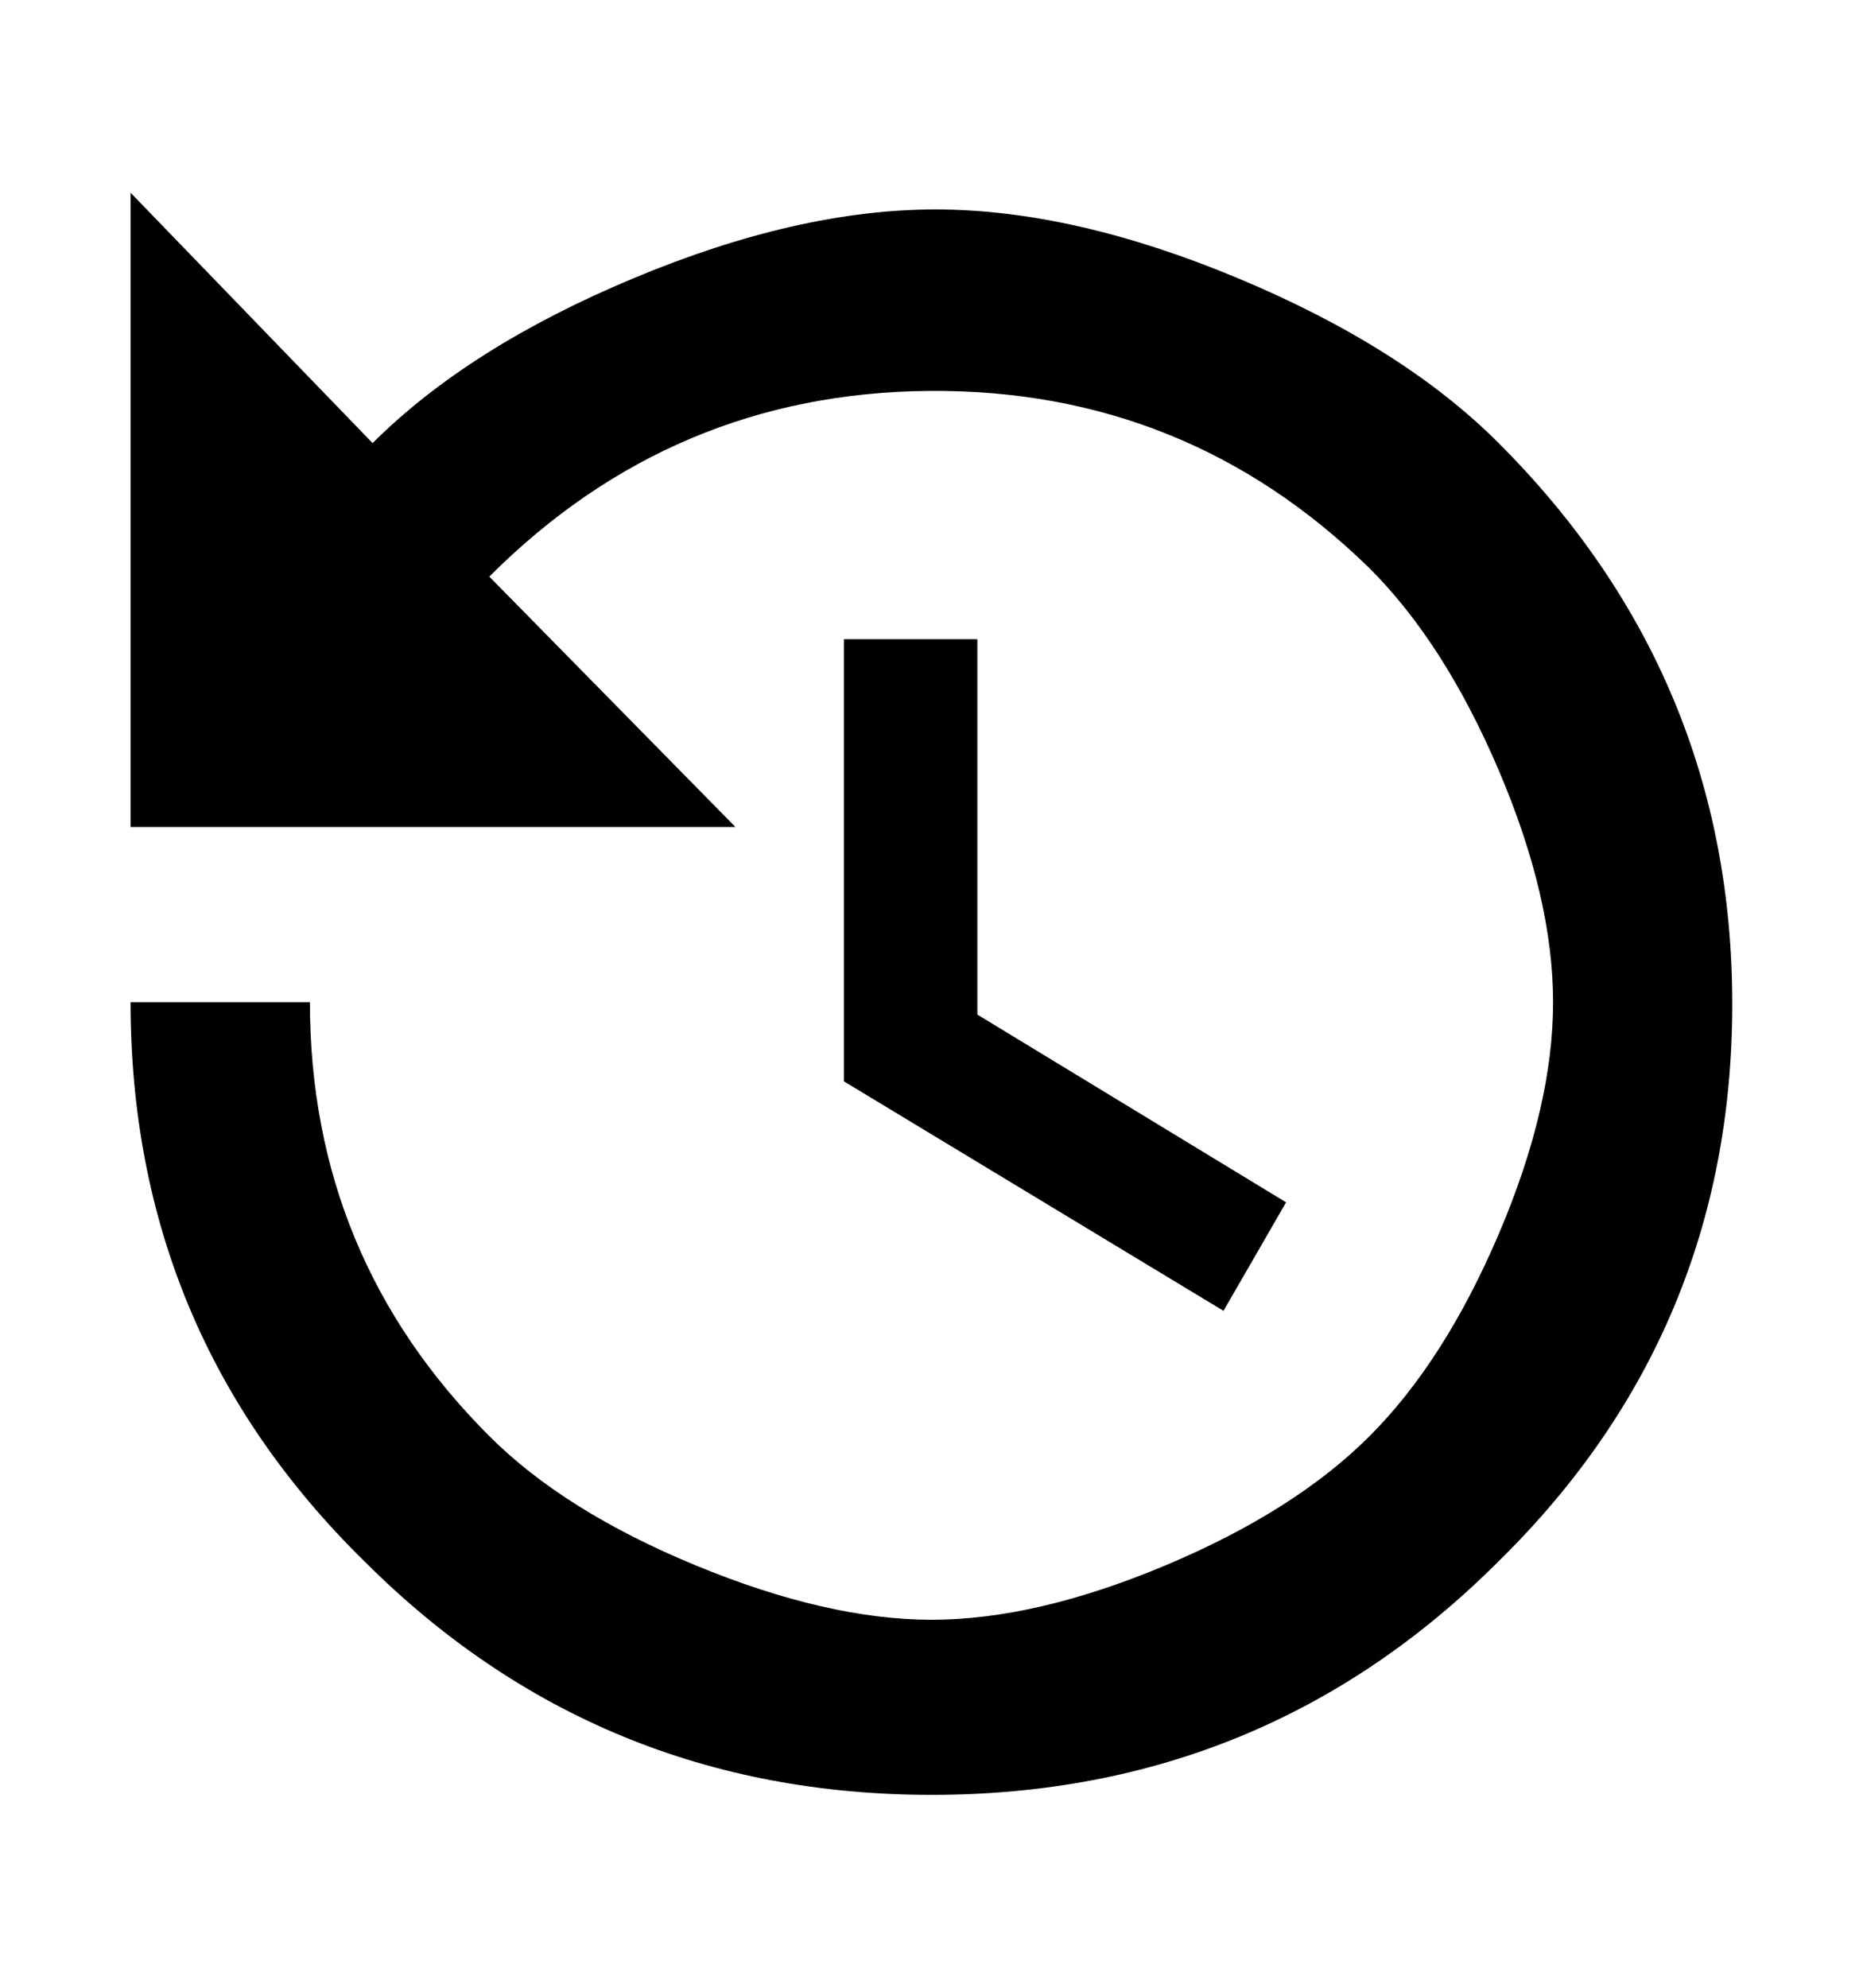 <svg id="ds44-icons" xmlns="http://www.w3.org/2000/svg" viewBox="0 0 450 480"><path d="M31.54,46.54,90,107q23.19-23.16,63-39.8t73-16.62q33.25,0,73.05,16.62T362,107q56.44,56.45,56.42,135.53T362,377q-56.43,56.44-137,56.42T88,377Q31.55,321.63,31.54,242H74.86q0,61.47,43.33,104.79,18.13,18.13,49.88,31.23T225,391.14q25.2,0,56.43-13.1t49.37-31.23q18.13-18.13,31.24-48.87T375.14,242q0-25.19-13.1-55.93T330.8,137.22Q286.48,93.92,224.5,94.4T118.19,139.24l59.45,60.46H31.54ZM236.08,154.35V245l74.57,45.34-15.12,26.2-91.69-55.42V154.35Z"/></svg>